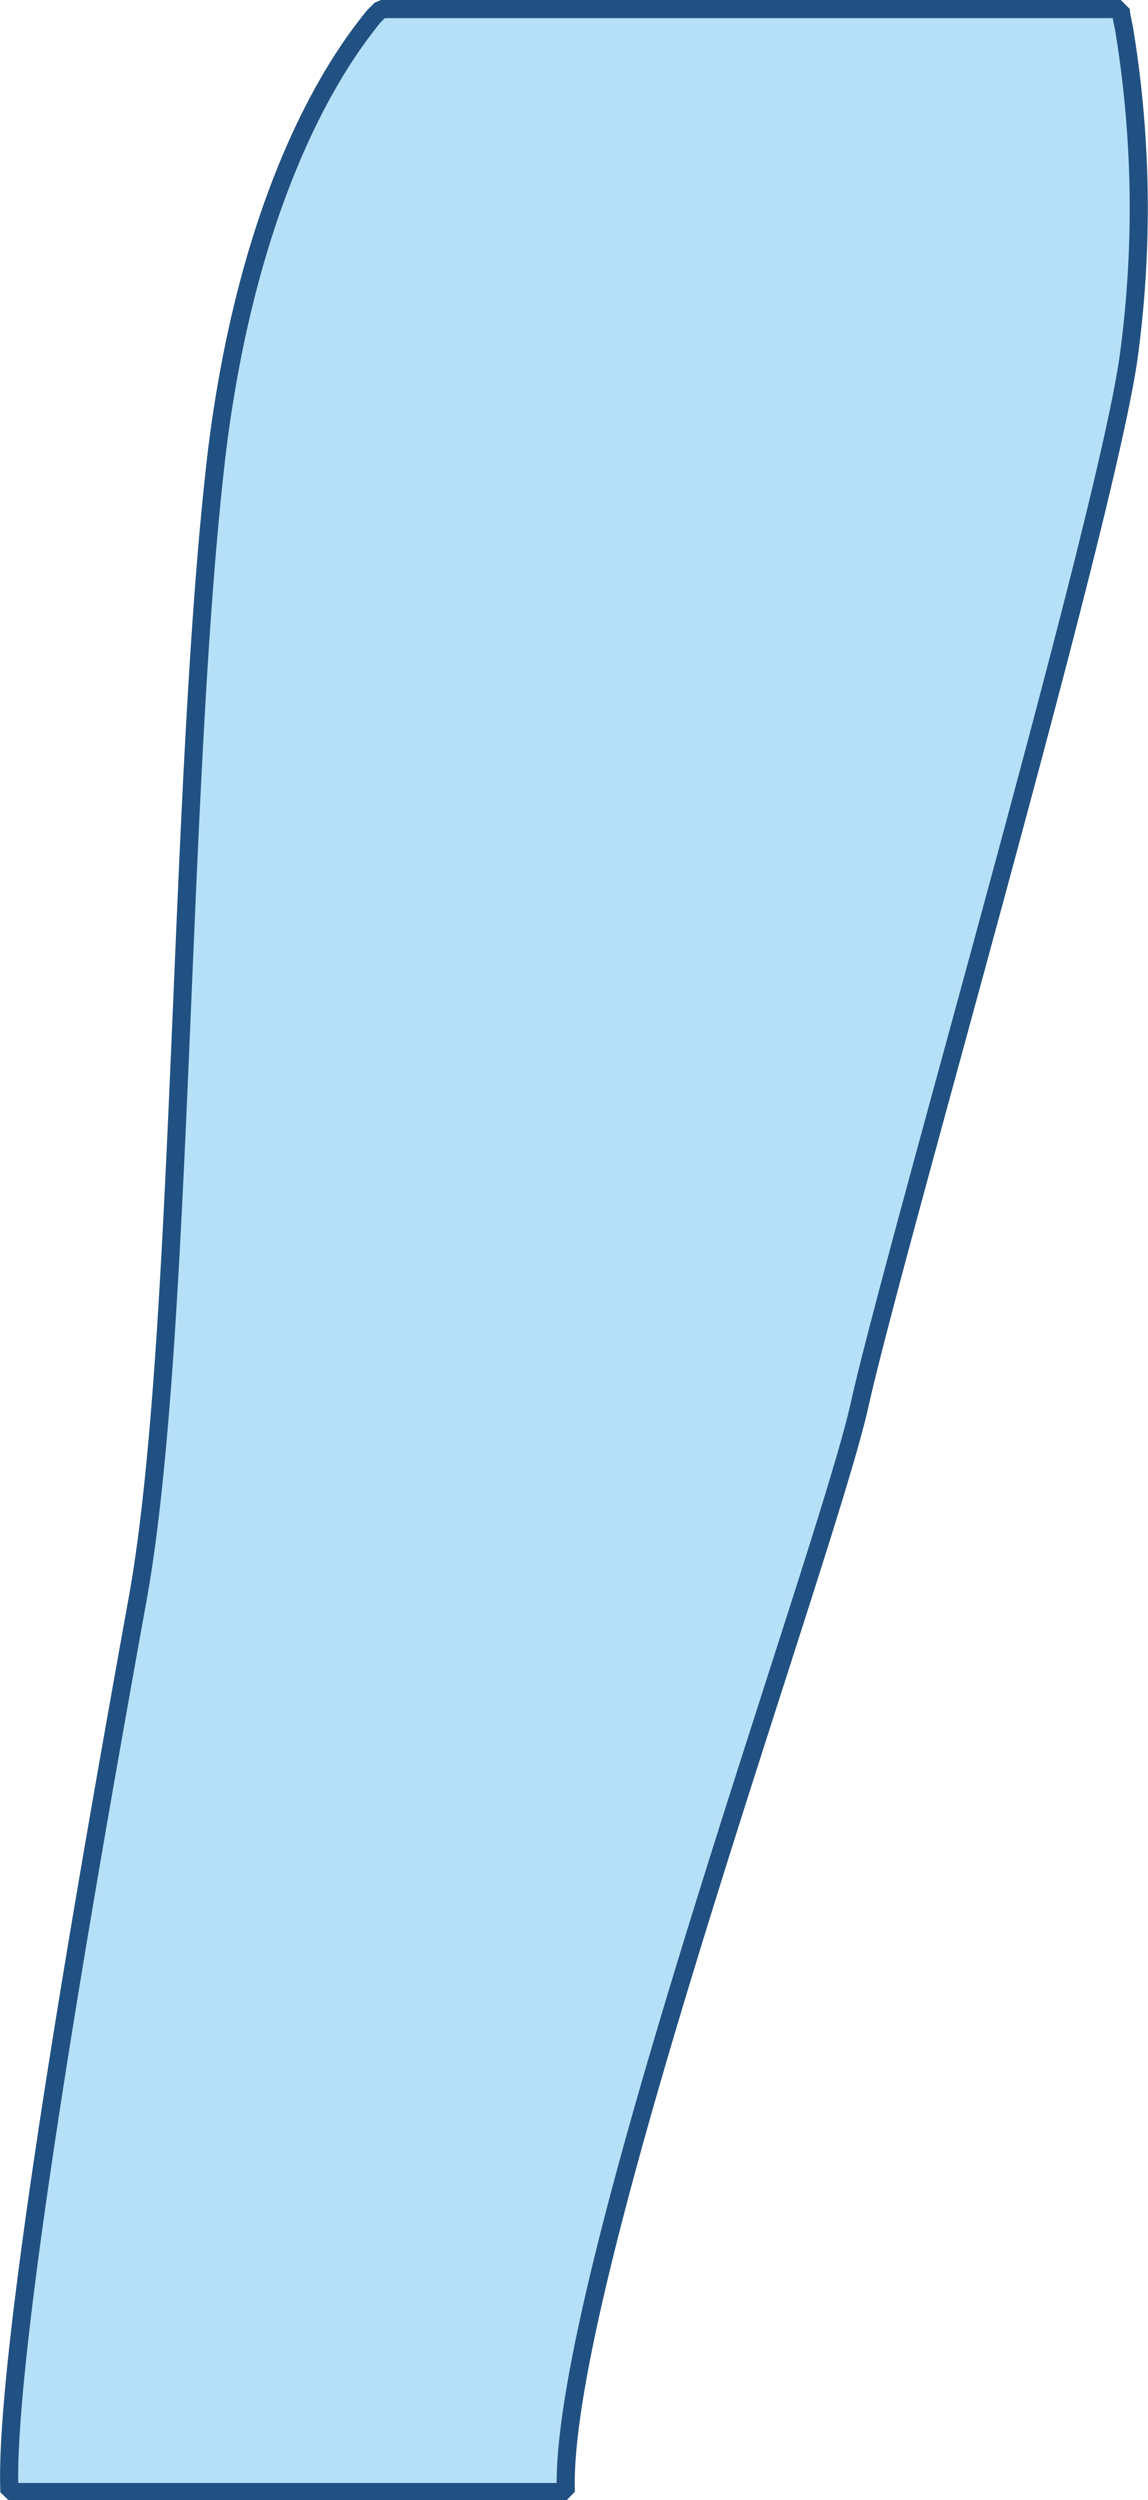 <svg xmlns="http://www.w3.org/2000/svg" viewBox="0 0 31.69 68.97"><g data-name="Layer 2"><path d="M31.16 9.82c-.63 4.58-6.48 24.66-7.43 28.93-.91 4.12-8.32 24.33-8.11 30H.26C.09 64.77 2.63 50.6 3.82 44 5.08 36.86 4.92 21.36 6 12.36c.85-6.71 3-10.17 4-11.5.13-.17.24-.32.33-.42l.19-.19h20.42c0 .19.07.4.1.61a30.41 30.41 0 01.12 8.96z" fill="#B6E0F8" stroke="#215182" stroke-linejoin="bevel" stroke-width=".5" data-name="Layer 1"/></g></svg>